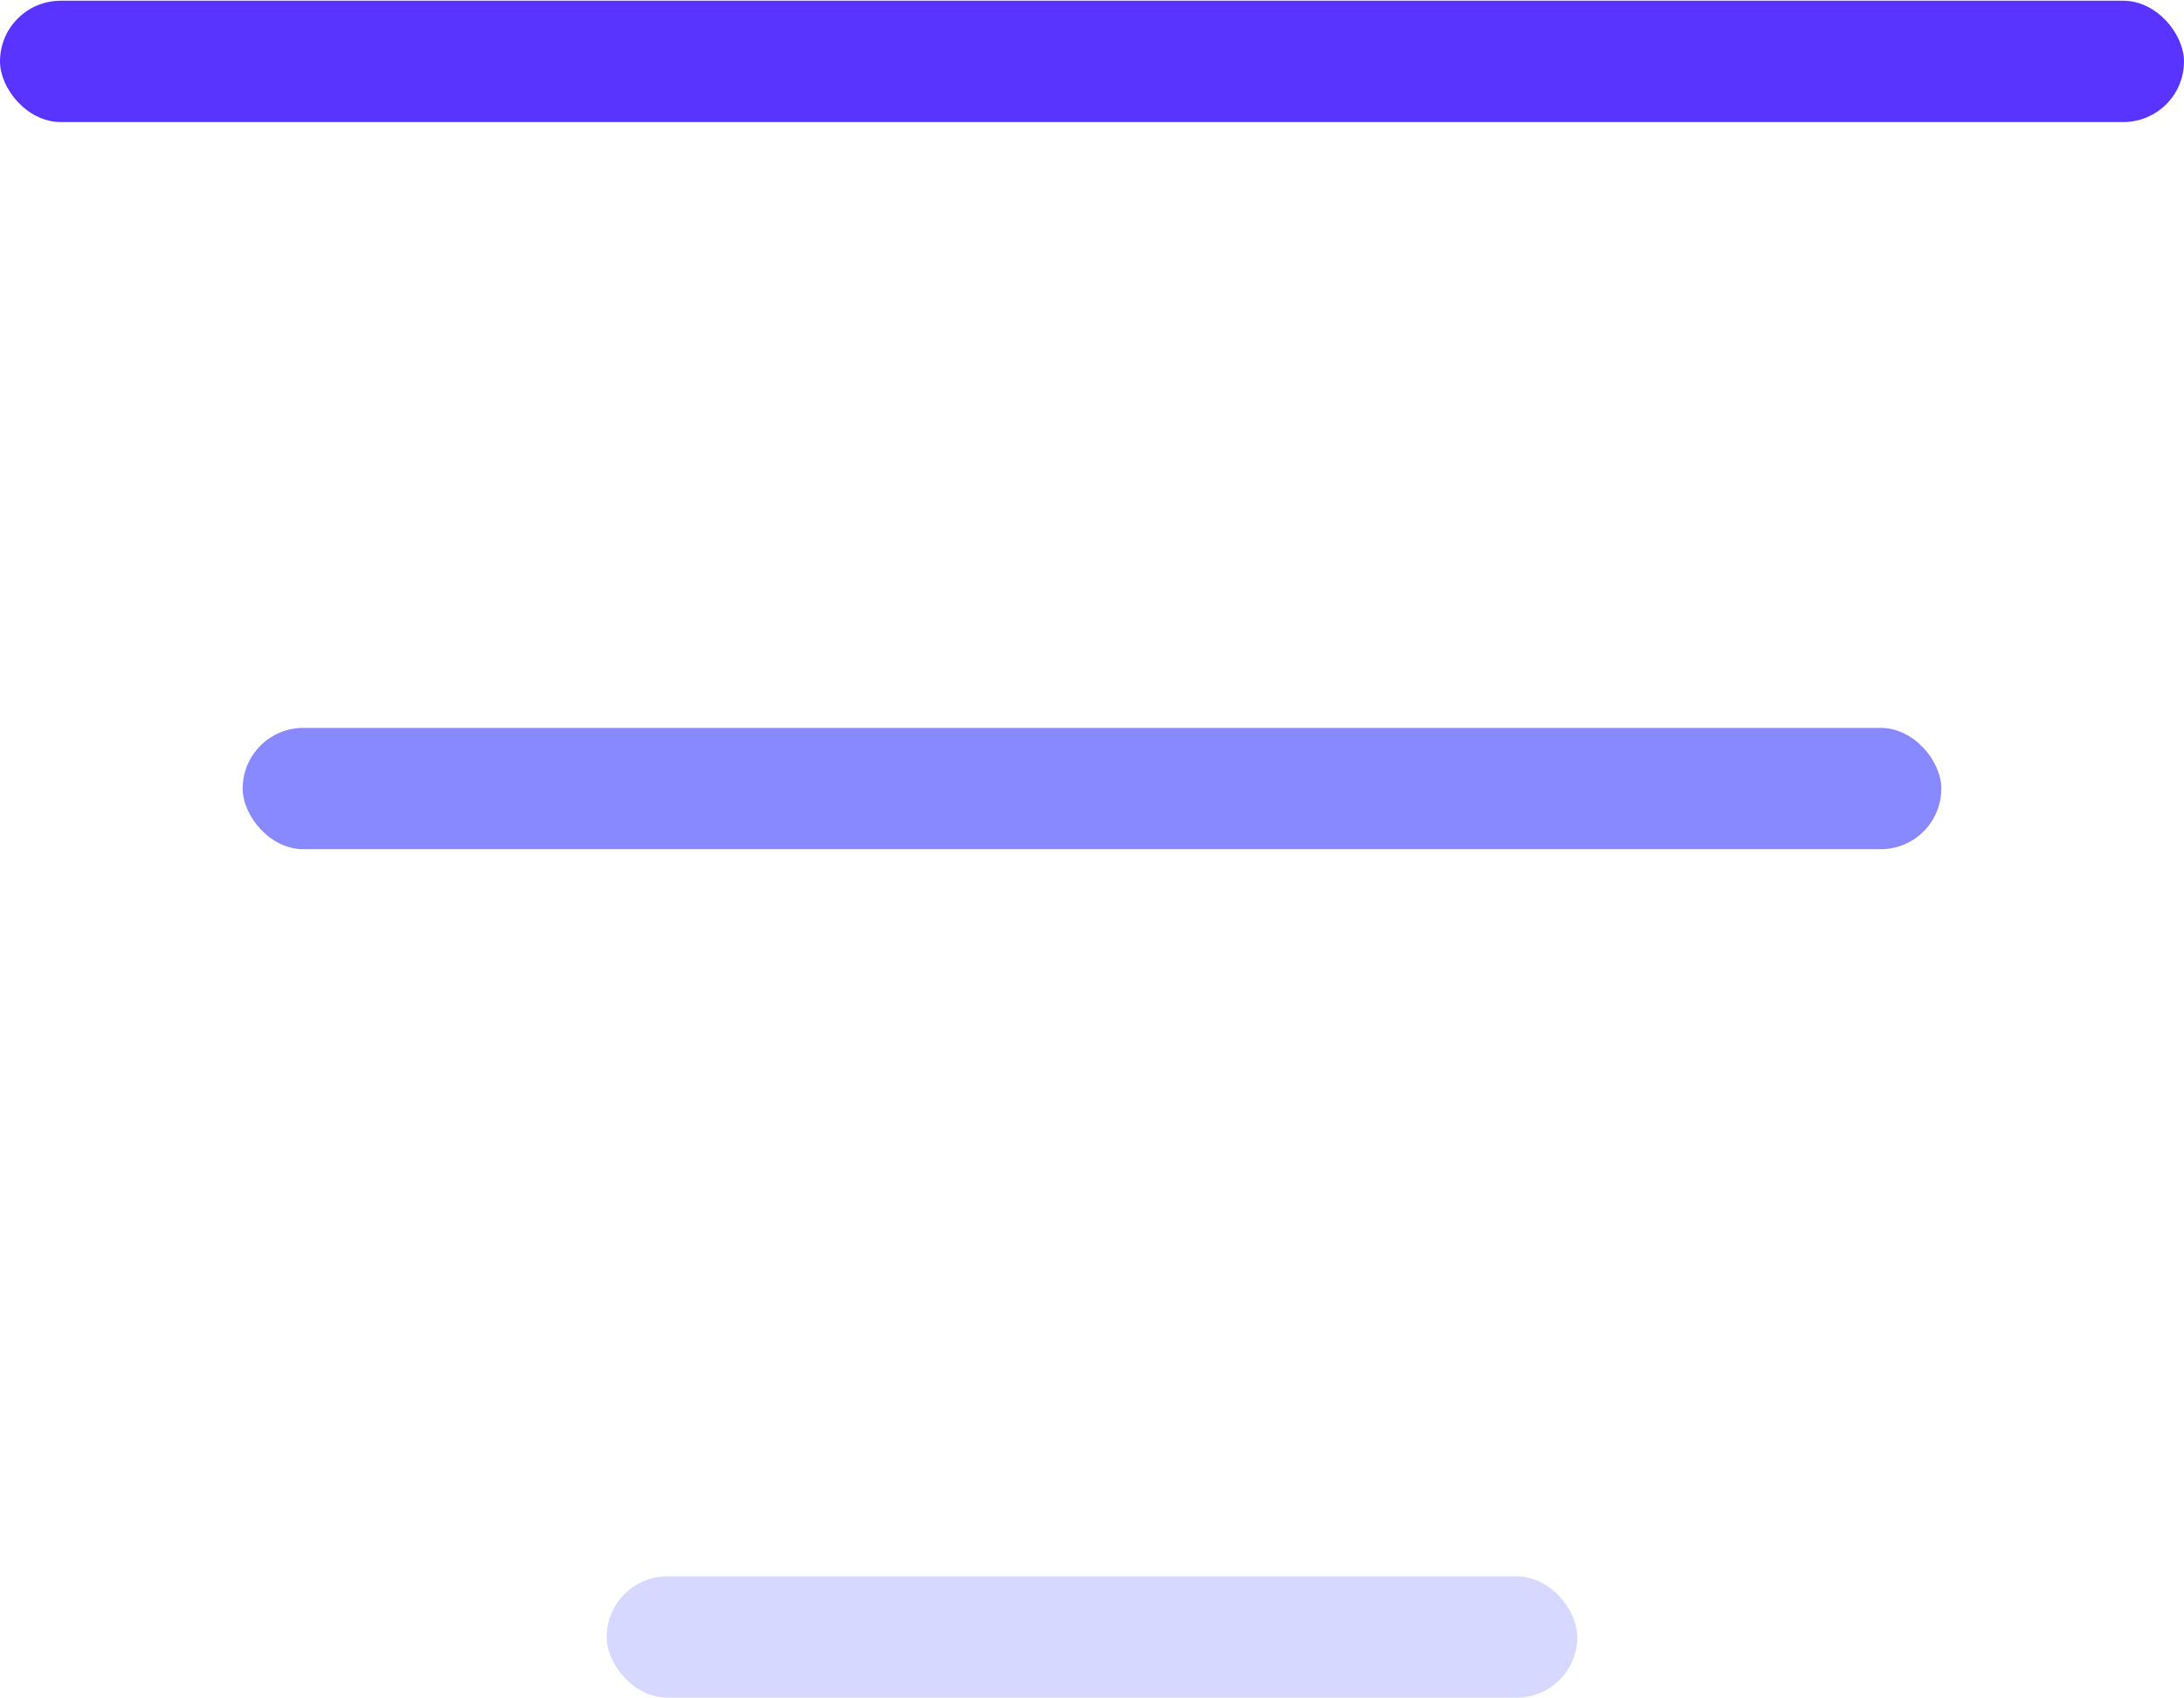 <svg width="18" height="14" viewBox="0 0 18 14" fill="none" xmlns="http://www.w3.org/2000/svg">
<rect x="5" y="12.994" width="8" height="1" rx="0.5" fill="#D6D8FF"/>
<rect y="0.006" width="18" height="1" rx="0.5" fill="#5933FF"/>
<rect x="2" y="6" width="14" height="1" rx="0.5" fill="#8888FF"/>
</svg>
